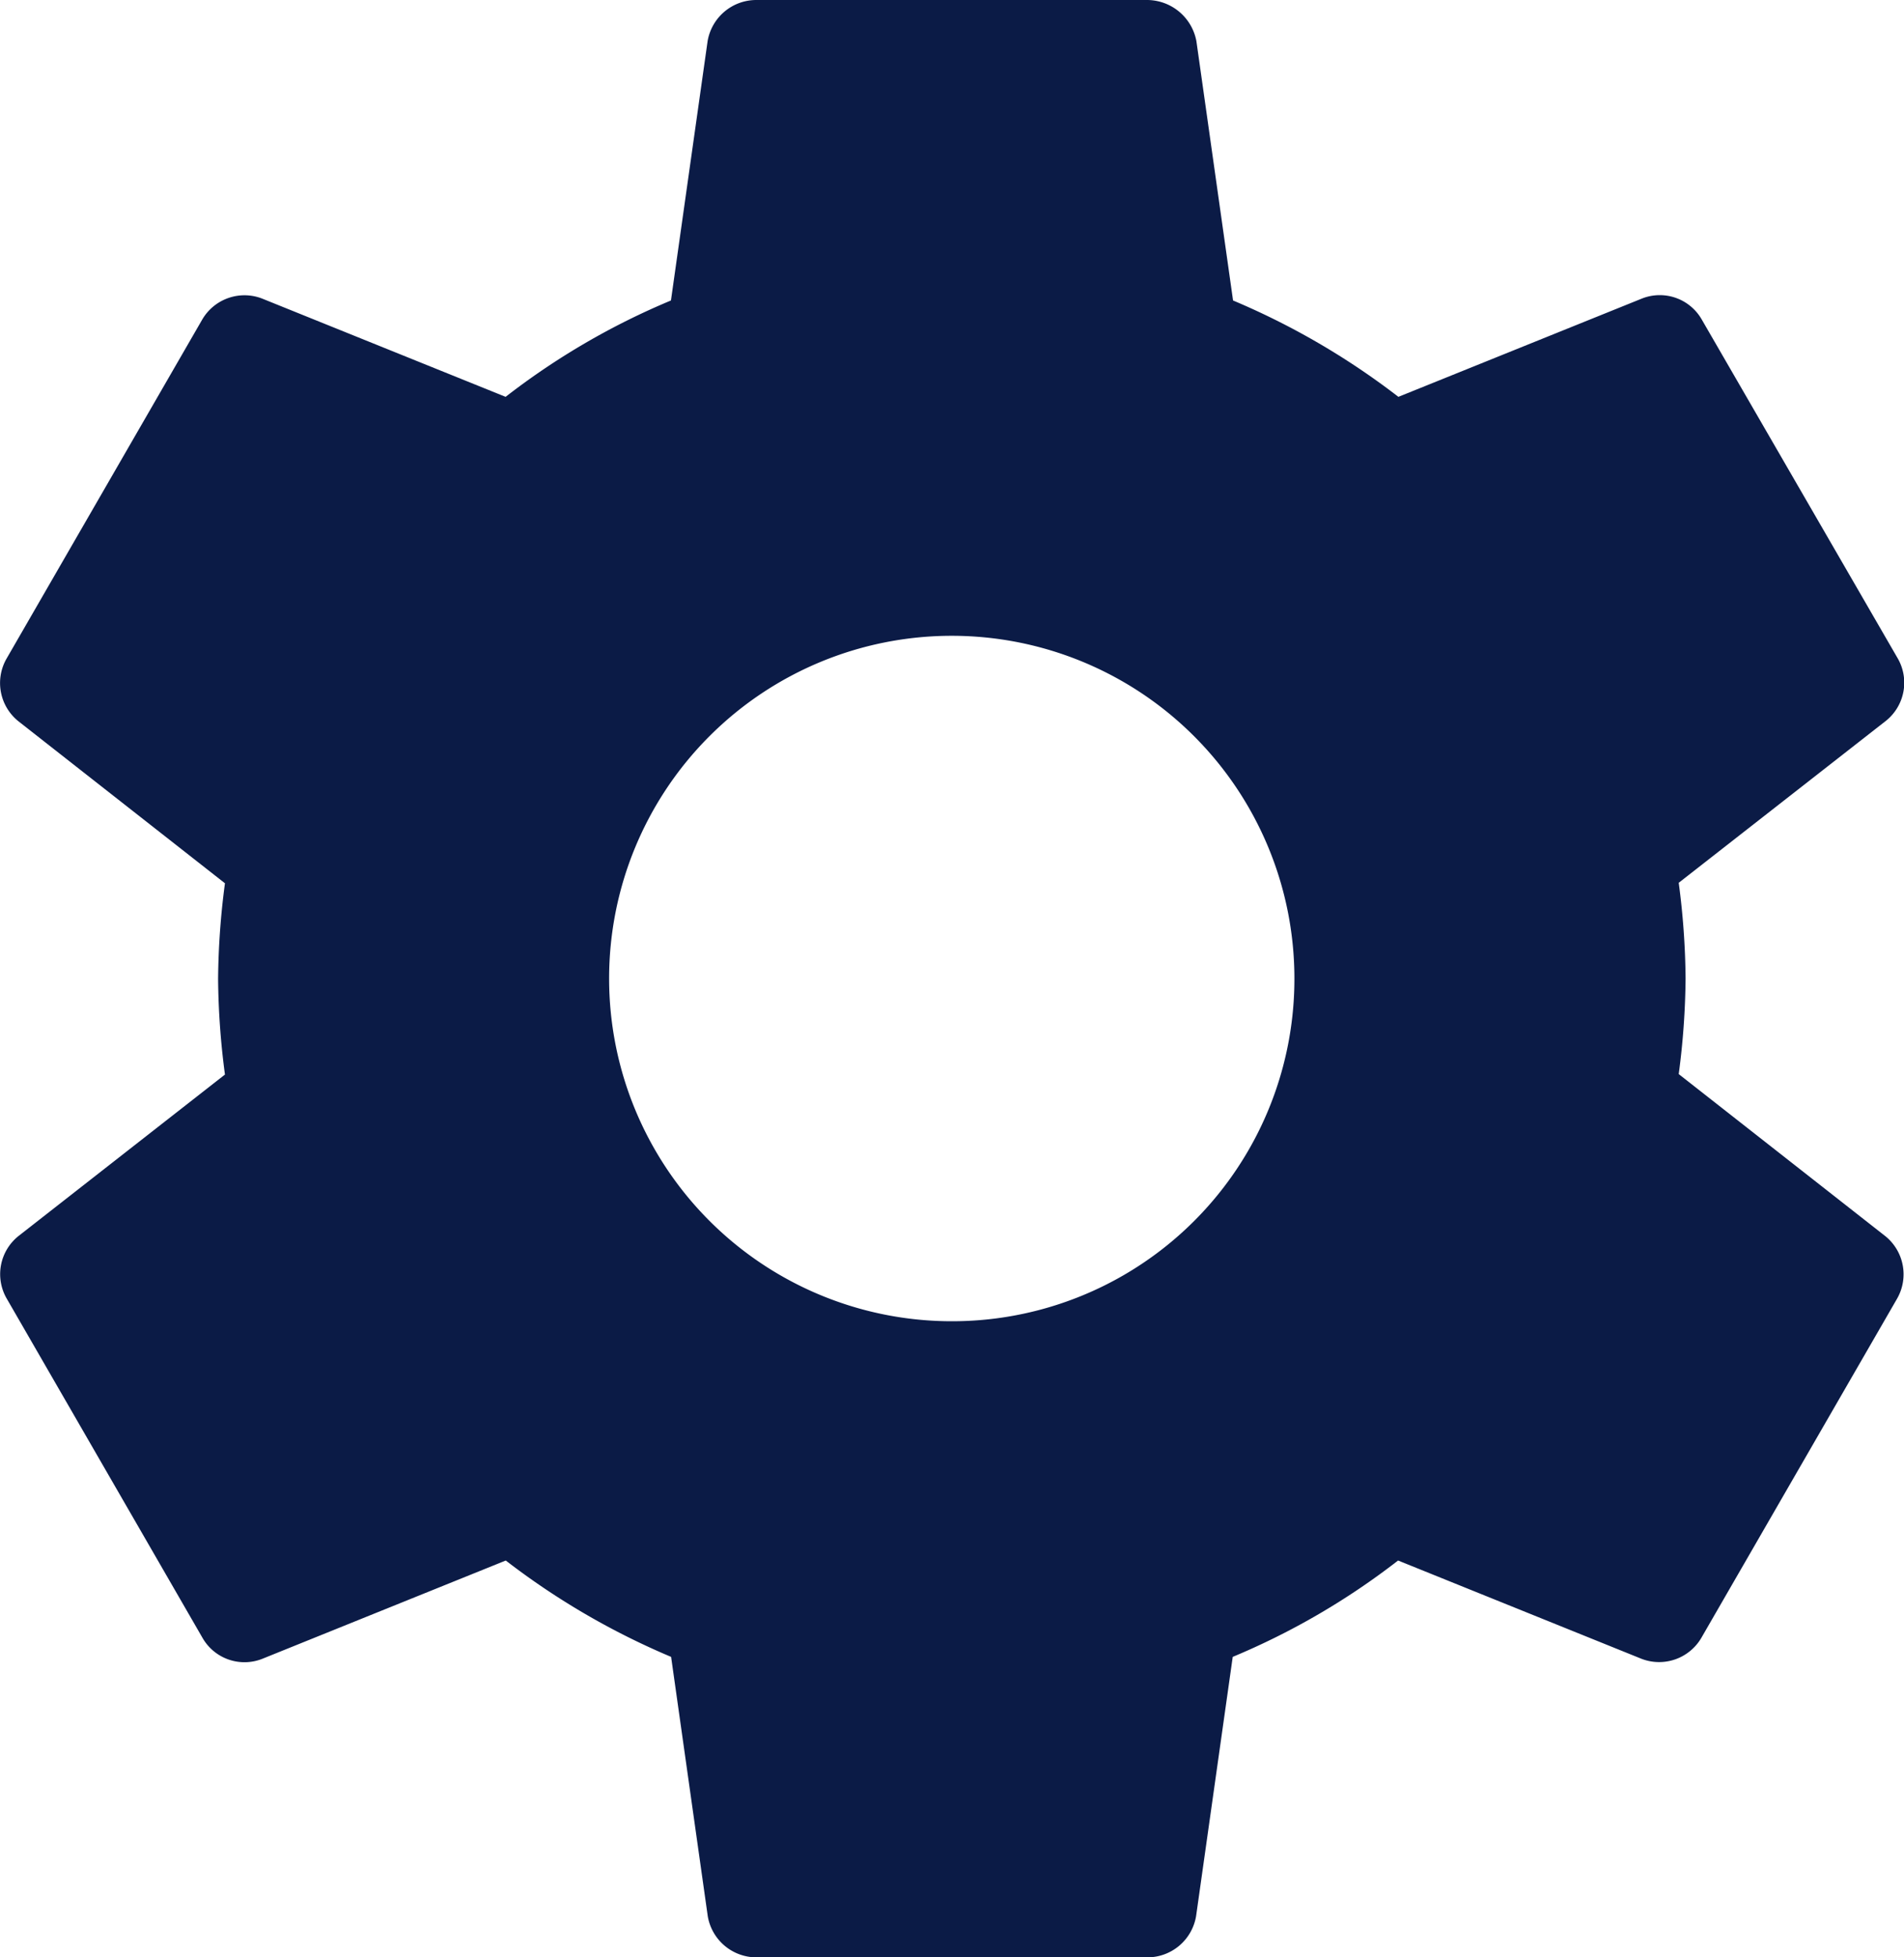 <svg xmlns="http://www.w3.org/2000/svg" width="23.894" height="24.558" viewBox="0 0 23.894 24.558">
  <g id="settingsj" transform="translate(-5.768)">
    <g id="Group_62" data-name="Group 62" transform="translate(5.768)">
      <path id="Path_74" data-name="Path 74" d="M29.426,15.508l-2.591-2.032a9.643,9.643,0,0,0,.086-1.2,9.643,9.643,0,0,0-.086-1.2l2.6-2.032a.612.612,0,0,0,.147-.786L27.124,4.009a.607.607,0,0,0-.749-.264L23.317,4.979A9.317,9.317,0,0,0,21.242,3.77L20.782.516A.632.632,0,0,0,20.168,0H15.256a.62.62,0,0,0-.608.516l-.46,3.254a9.087,9.087,0,0,0-2.075,1.209L9.055,3.745a.614.614,0,0,0-.749.264L5.85,8.264A.615.615,0,0,0,6,9.05l2.591,2.032a9.643,9.643,0,0,0-.086,1.2,9.643,9.643,0,0,0,.086,1.2L6,15.508a.612.612,0,0,0-.147.786l2.456,4.255a.607.607,0,0,0,.749.264l3.057-1.234a9.317,9.317,0,0,0,2.075,1.209l.46,3.254a.62.62,0,0,0,.608.516h4.912a.62.62,0,0,0,.608-.516l.46-3.254a9.087,9.087,0,0,0,2.075-1.209l3.057,1.234a.614.614,0,0,0,.749-.264l2.456-4.255A.615.615,0,0,0,29.426,15.508ZM17.712,16.577a4.3,4.3,0,1,1,4.3-4.3A4.295,4.295,0,0,1,17.712,16.577Z" transform="translate(-5.768)" fill="#0b1b46"/>
    </g>
  </g>
</svg>
